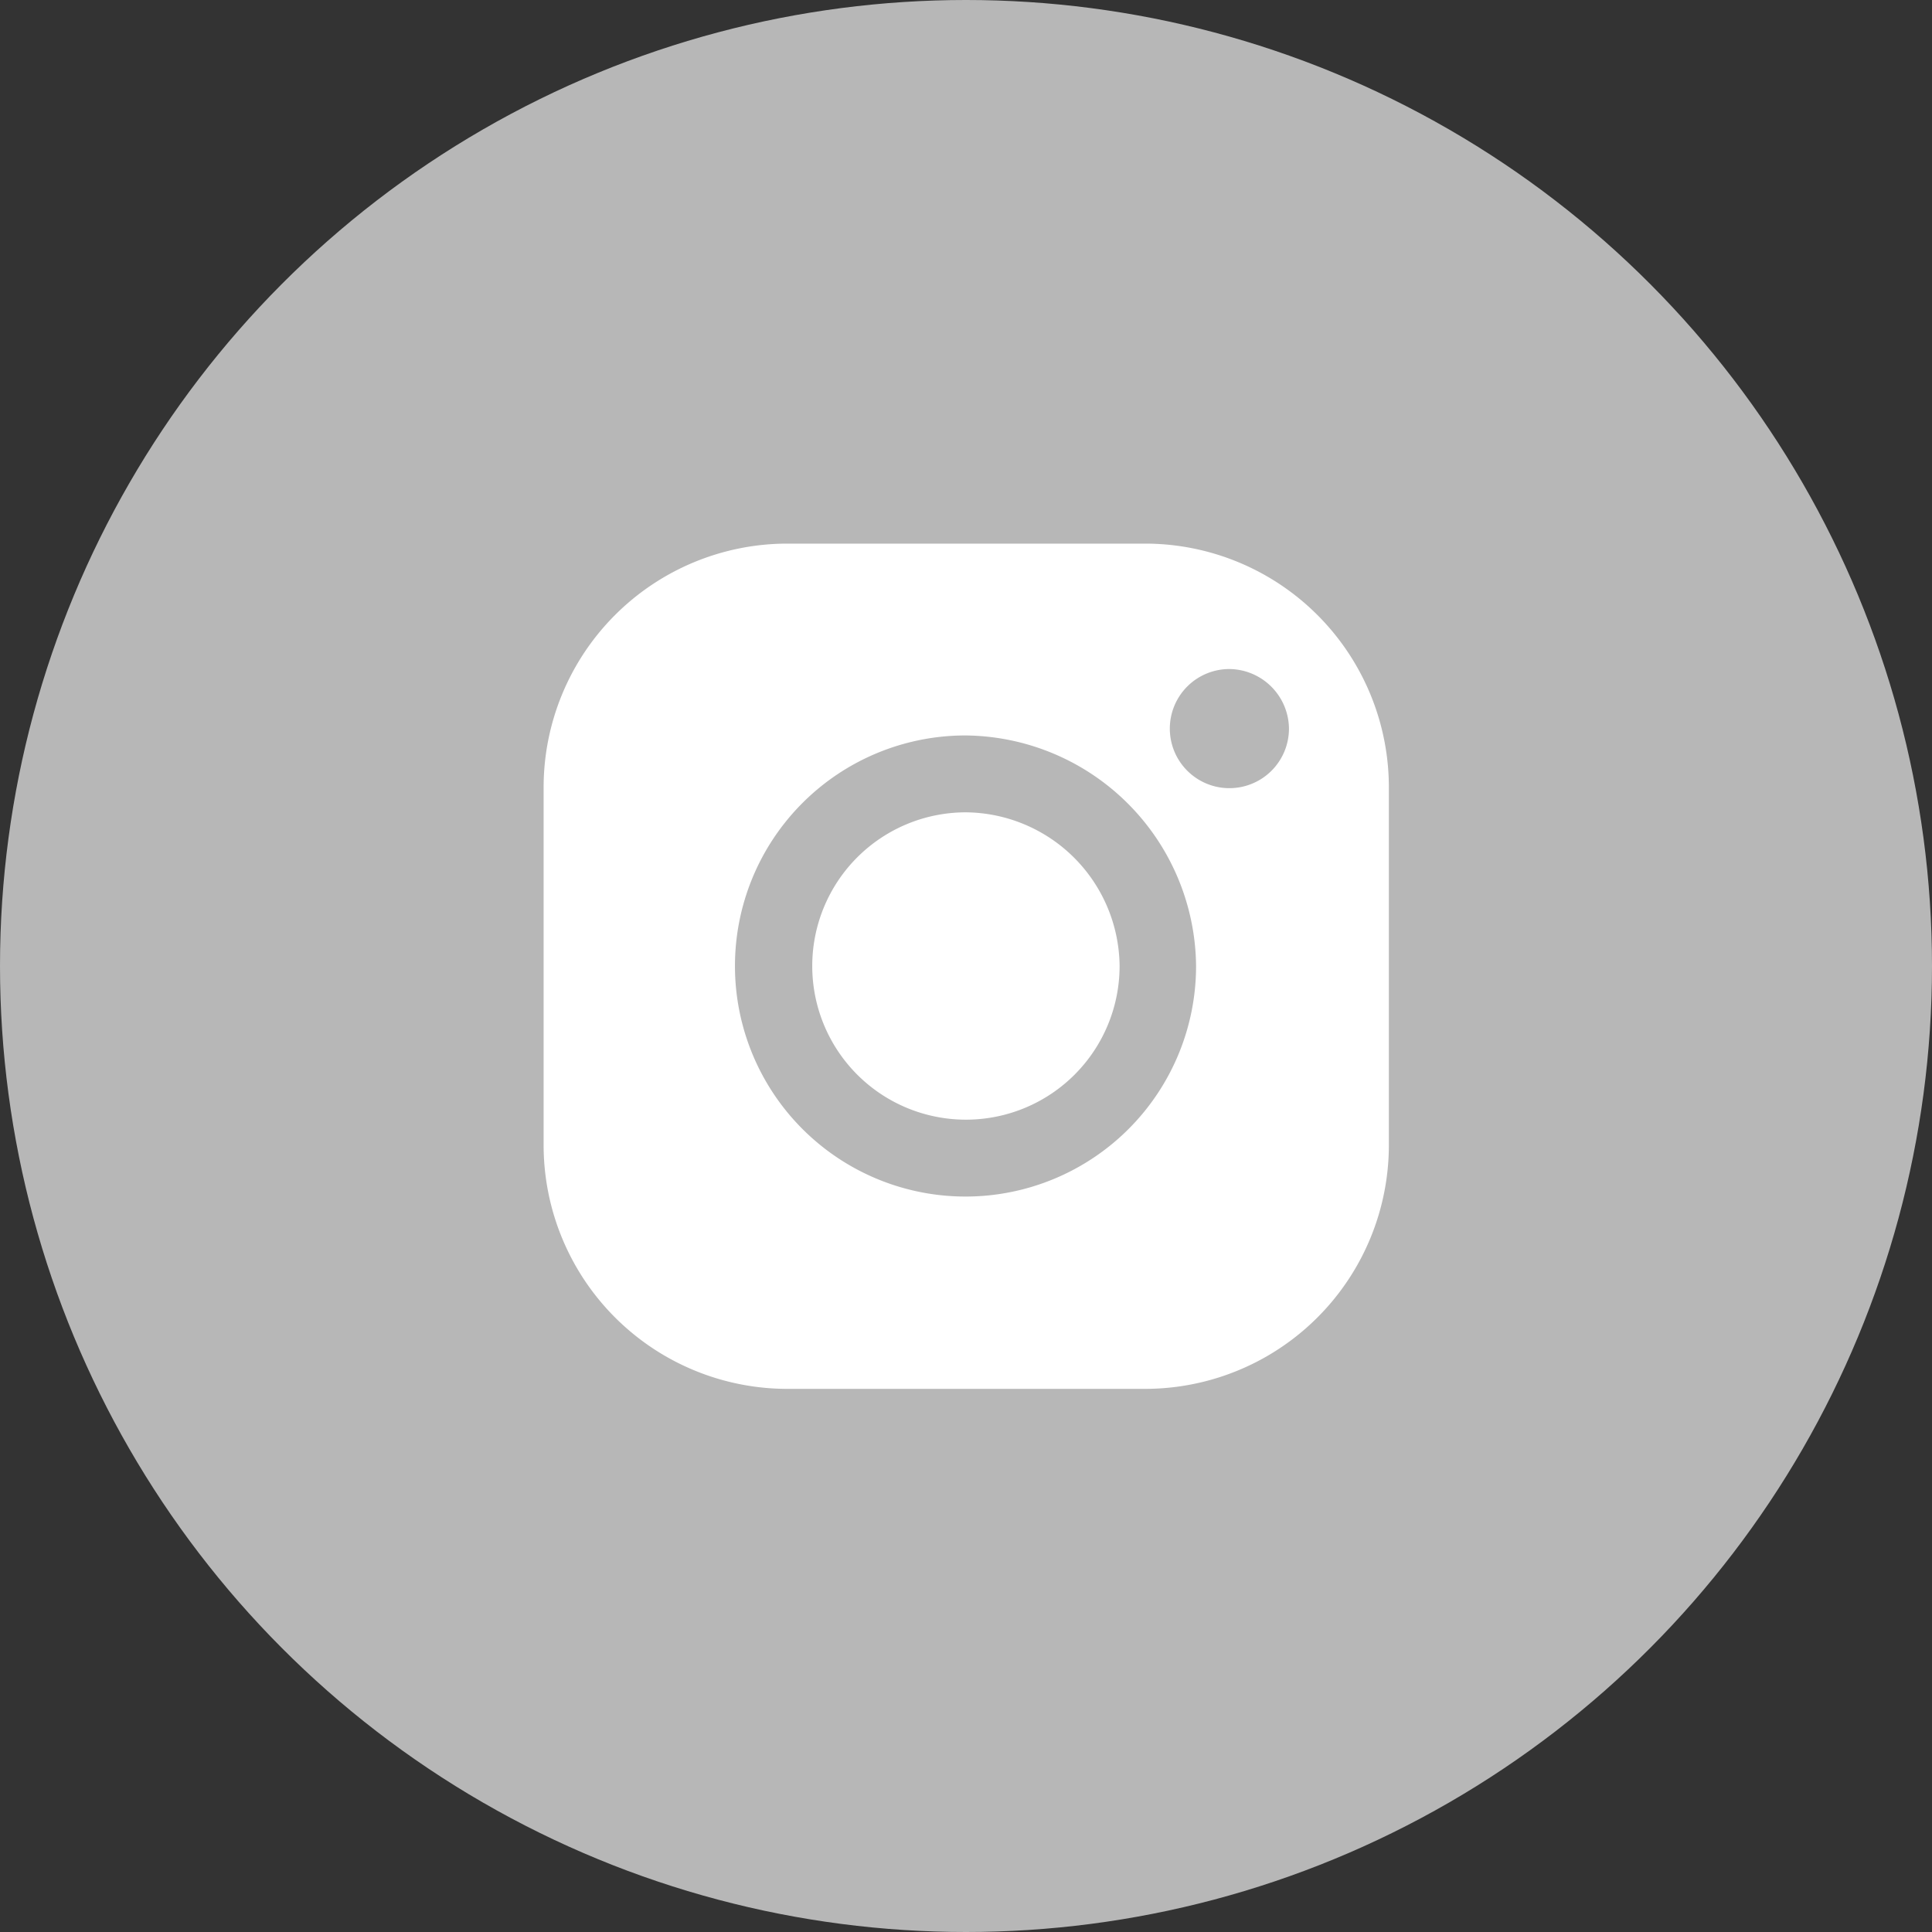<svg xmlns="http://www.w3.org/2000/svg" width="24" height="24" viewBox="0 0 24 24">
    <rect x="0" y="0" width="24" height="24" fill="#333333" stroke="none"/>
    <g data-name="icon_24px_instagram" transform="translate(-101 -16)">
        <circle data-name="타원 199" cx="12" cy="12" r="12" transform="translate(101 16)" style="fill:#b7b7b7"/>
        <path data-name="패스 65893" d="M7.466 0H3.029A3.029 3.029 0 0 0 0 3.029v4.437A3.029 3.029 0 0 0 3.029 10.5h4.437A3.029 3.029 0 0 0 10.5 7.466V3.029A3.029 3.029 0 0 0 7.466 0" transform="translate(107.753 22.753)" style="fill:#fff"/>
        <path data-name="패스 65894" d="M20 18.218a2.864 2.864 0 1 0 2.871 2.86A2.891 2.891 0 0 0 20 18.218" transform="translate(92.987 6.918)" style="fill:#b7b7b7"/>
        <path data-name="패스 65891" d="M19.053 18.218a1.909 1.909 0 1 0 1.914 1.906 1.927 1.927 0 0 0-1.914-1.906" transform="translate(93.941 7.873)" style="fill:#fff"/>
        <path data-name="패스 65895" d="M17.891 18.218a.74.74 0 1 0 .745.739.748.748 0 0 0-.745-.739" transform="translate(98.376 6.093)" style="fill:#b7b7b7"/>
    </g>
</svg>
